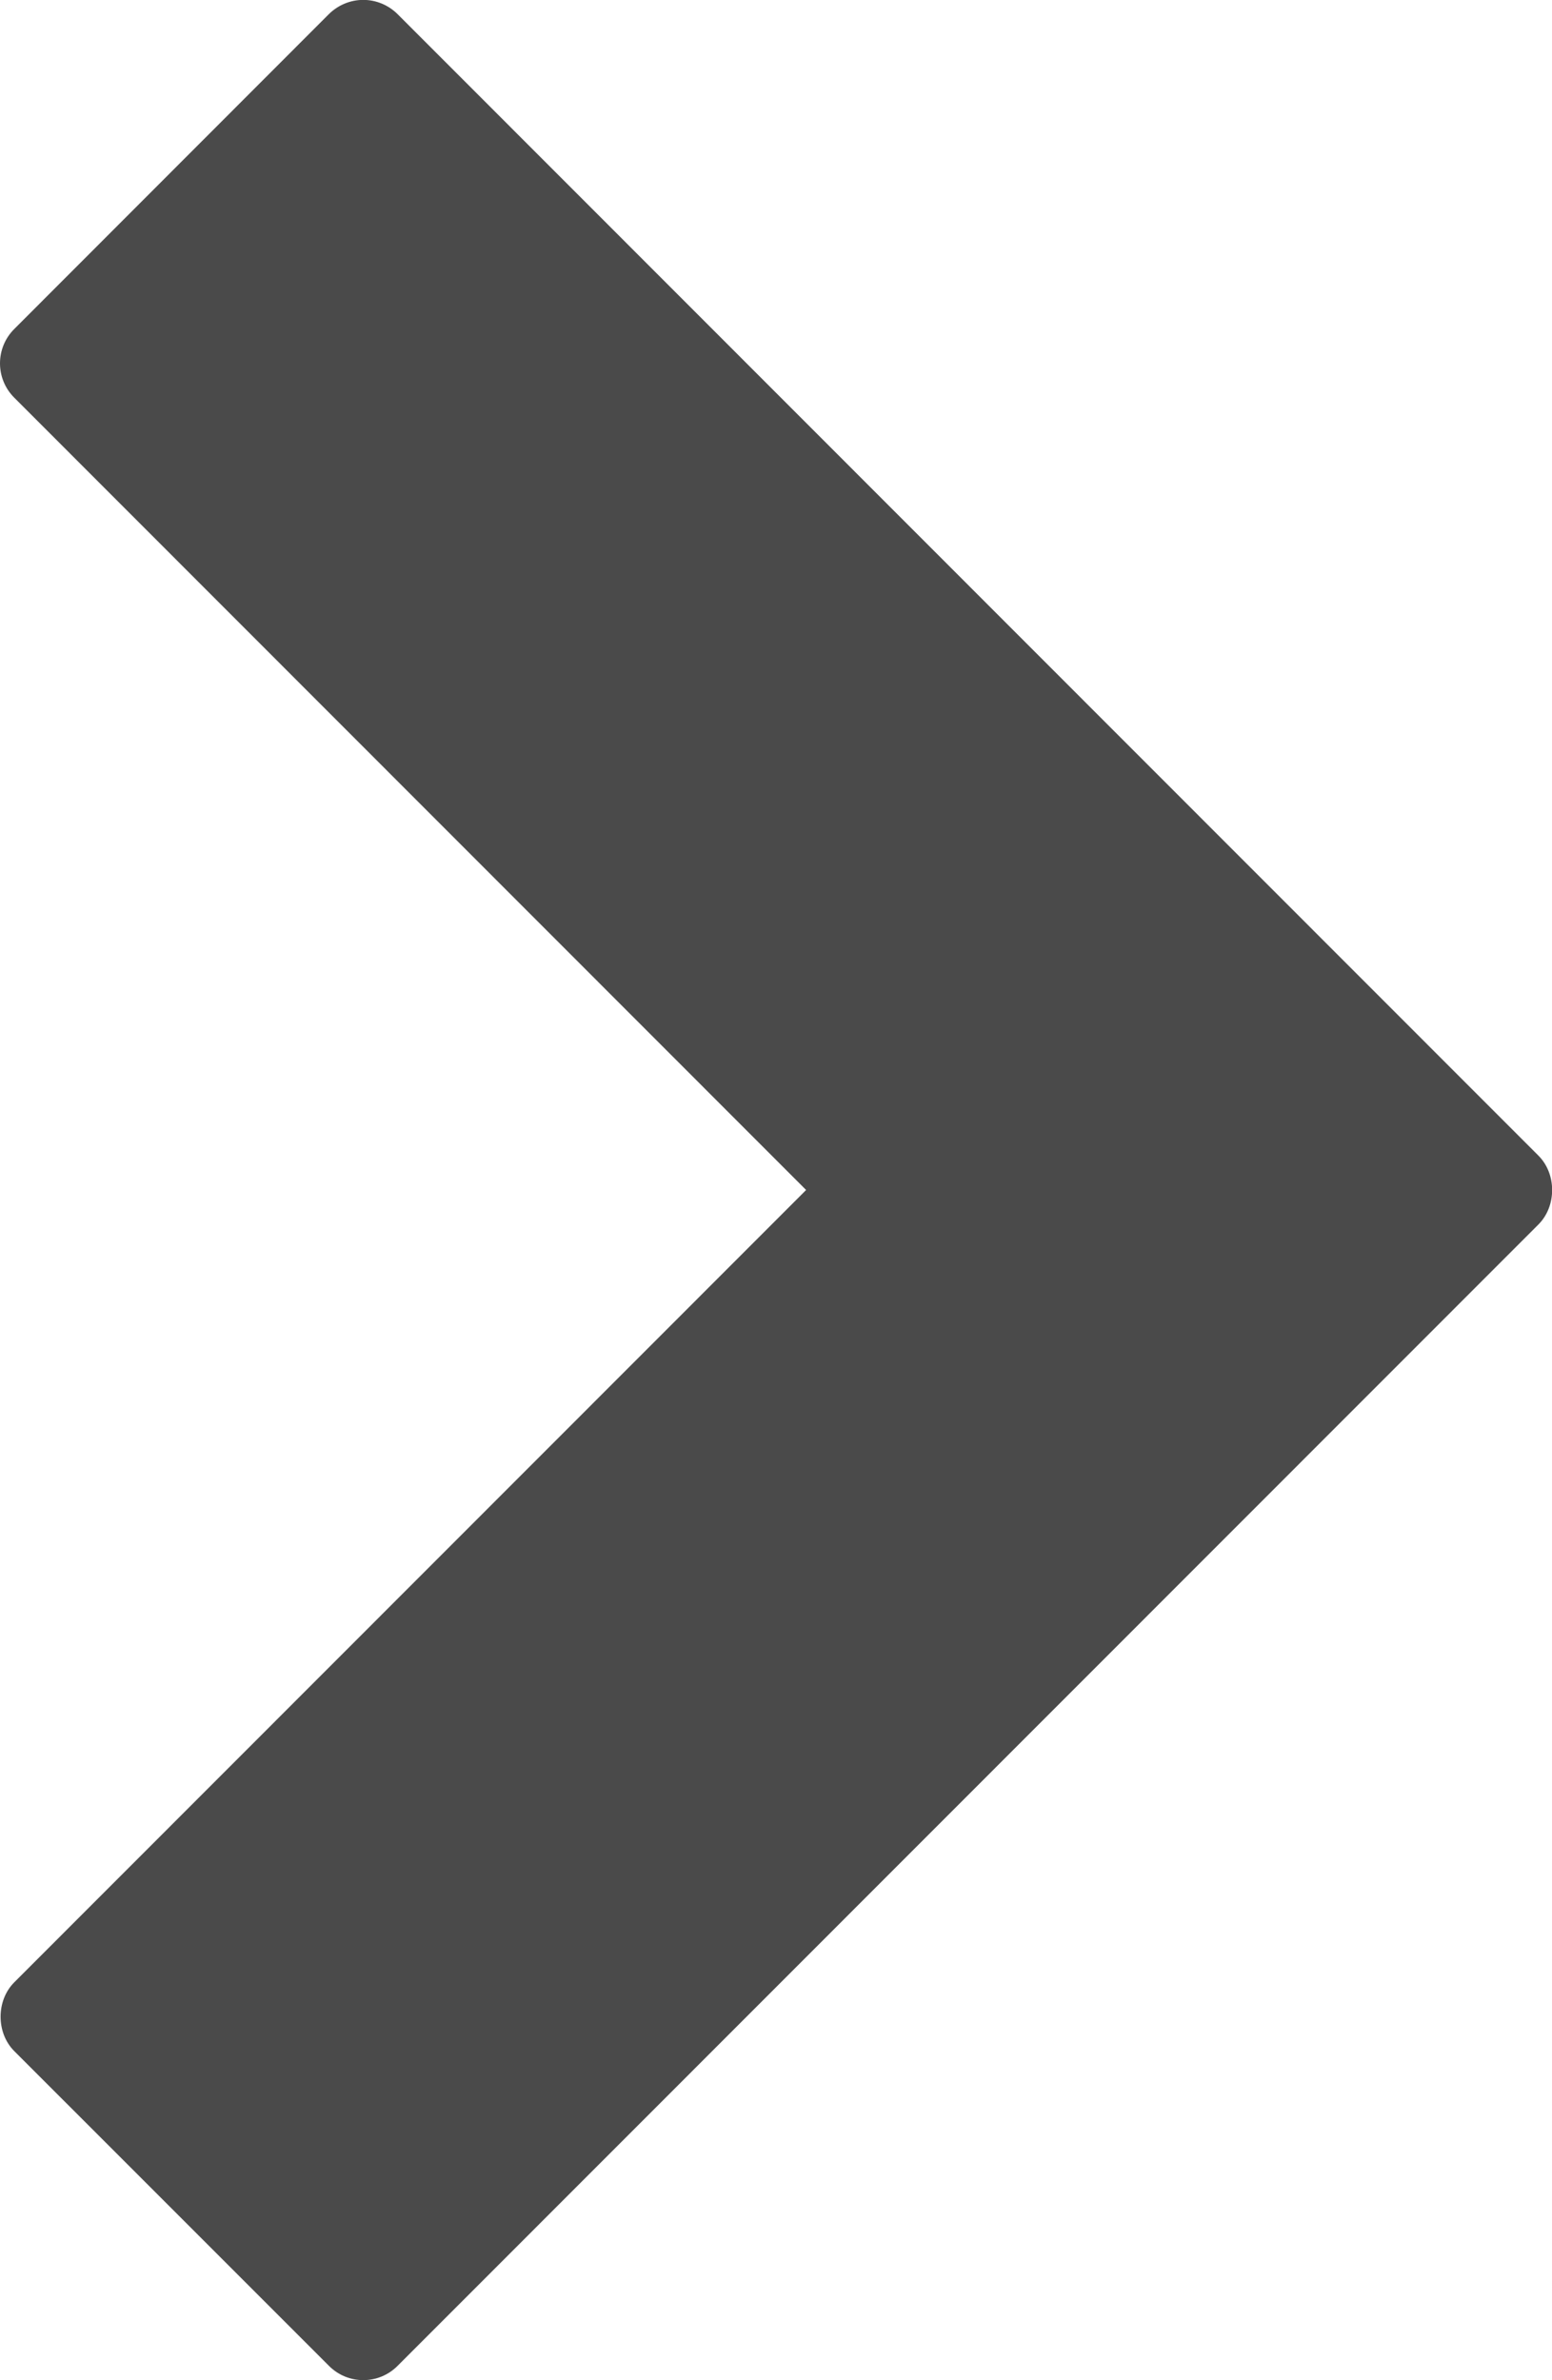 <svg xmlns="http://www.w3.org/2000/svg" xmlns:xlink="http://www.w3.org/1999/xlink" preserveAspectRatio="xMidYMid" width="15" height="23" viewBox="0 0 15 23">
  <defs>
    <style>

      .cls-2 {
        fill: #4a4a4a;
      }
    </style>
  </defs>
  <path d="M3.842,22.862 C3.842,22.862 14.870,11.831 14.870,11.831 C15.045,11.655 15.045,11.344 14.870,11.168 C14.870,11.168 3.842,0.136 3.842,0.136 C3.754,0.049 3.635,-0.001 3.511,-0.001 C3.387,-0.001 3.267,0.049 3.179,0.136 C3.179,0.136 0.137,3.180 0.137,3.180 C0.046,3.271 -0.000,3.391 -0.000,3.511 C-0.000,3.631 0.046,3.751 0.137,3.842 C0.137,3.842 7.791,11.499 7.791,11.499 C7.791,11.499 0.137,19.156 0.137,19.156 C-0.038,19.332 -0.038,19.643 0.137,19.819 C0.137,19.819 3.180,22.862 3.180,22.862 C3.363,23.045 3.659,23.045 3.842,22.862 Z" id="path-1" class="cls-2" fill-rule="evenodd"/>
</svg>
